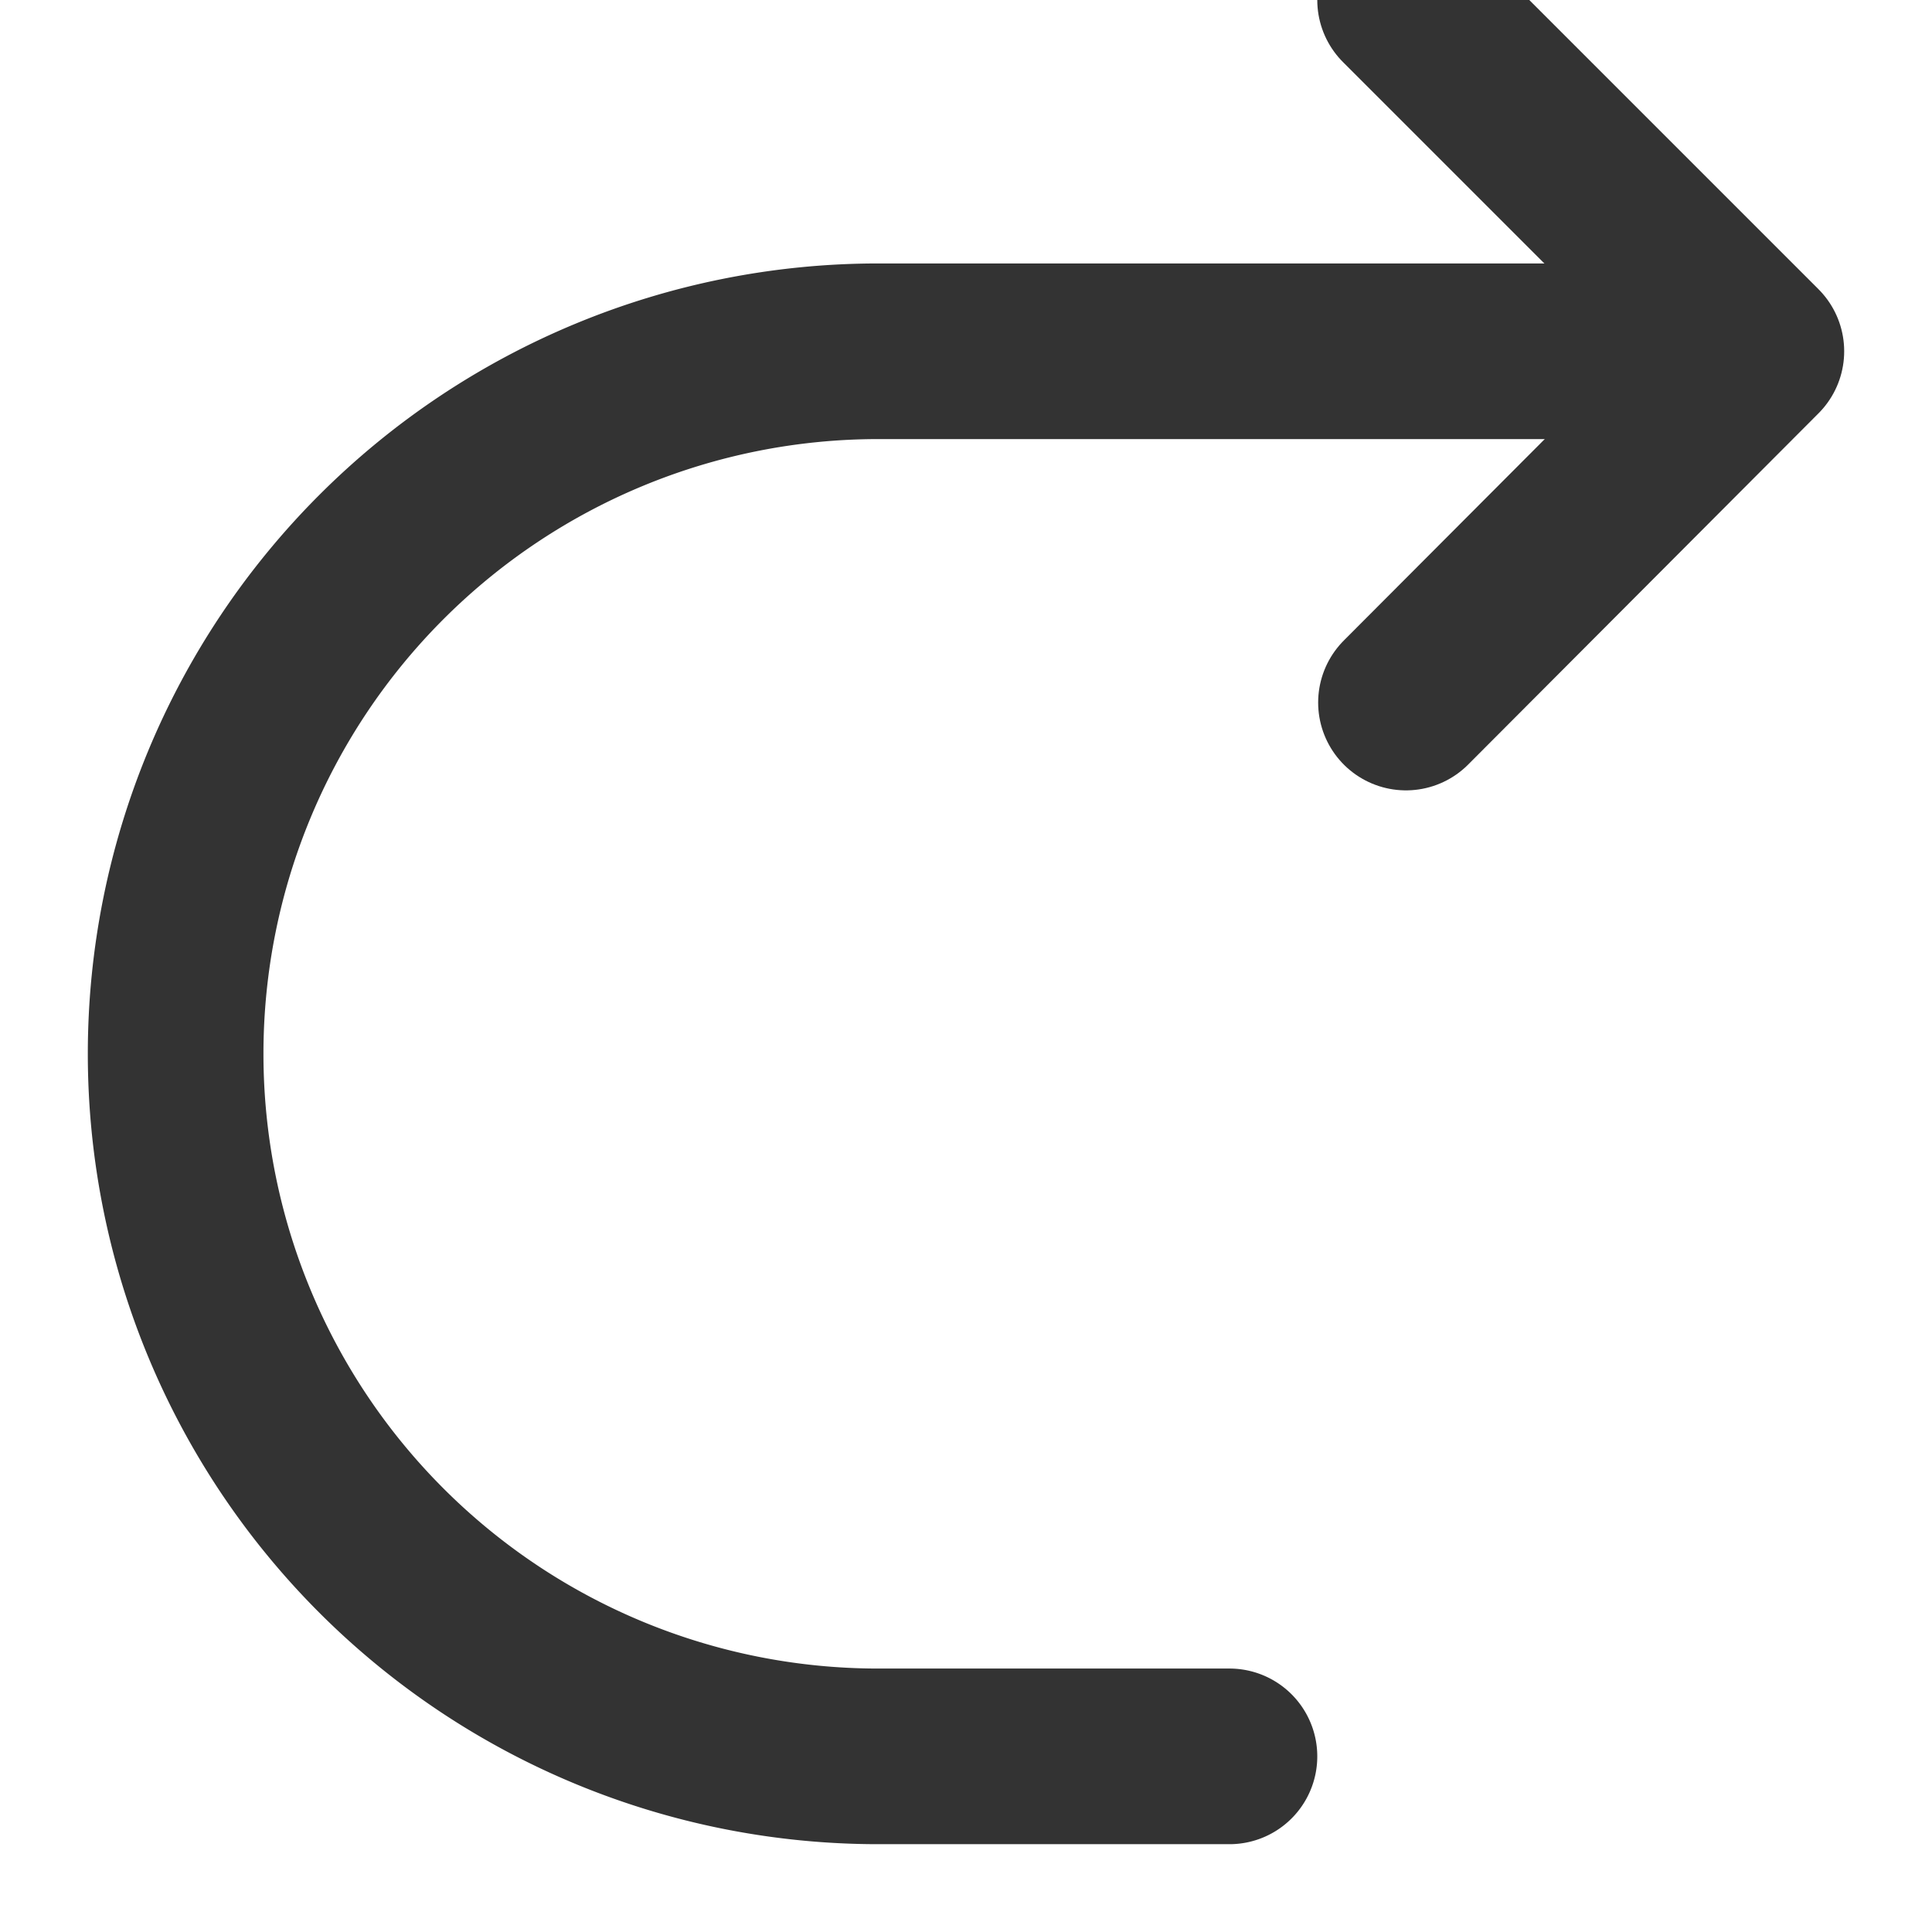 <svg xmlns="http://www.w3.org/2000/svg" width="11" height="11" viewBox="0 0 11 11">
    <g fill="none" fill-rule="evenodd" stroke="#333" stroke-linecap="round" stroke-linejoin="round">
        <path d="M8 0l2 2-1.995 2"/>
        <path d="M9 2H5a4 4 0 1 0 0 8h2"/>
    </g>
</svg>
